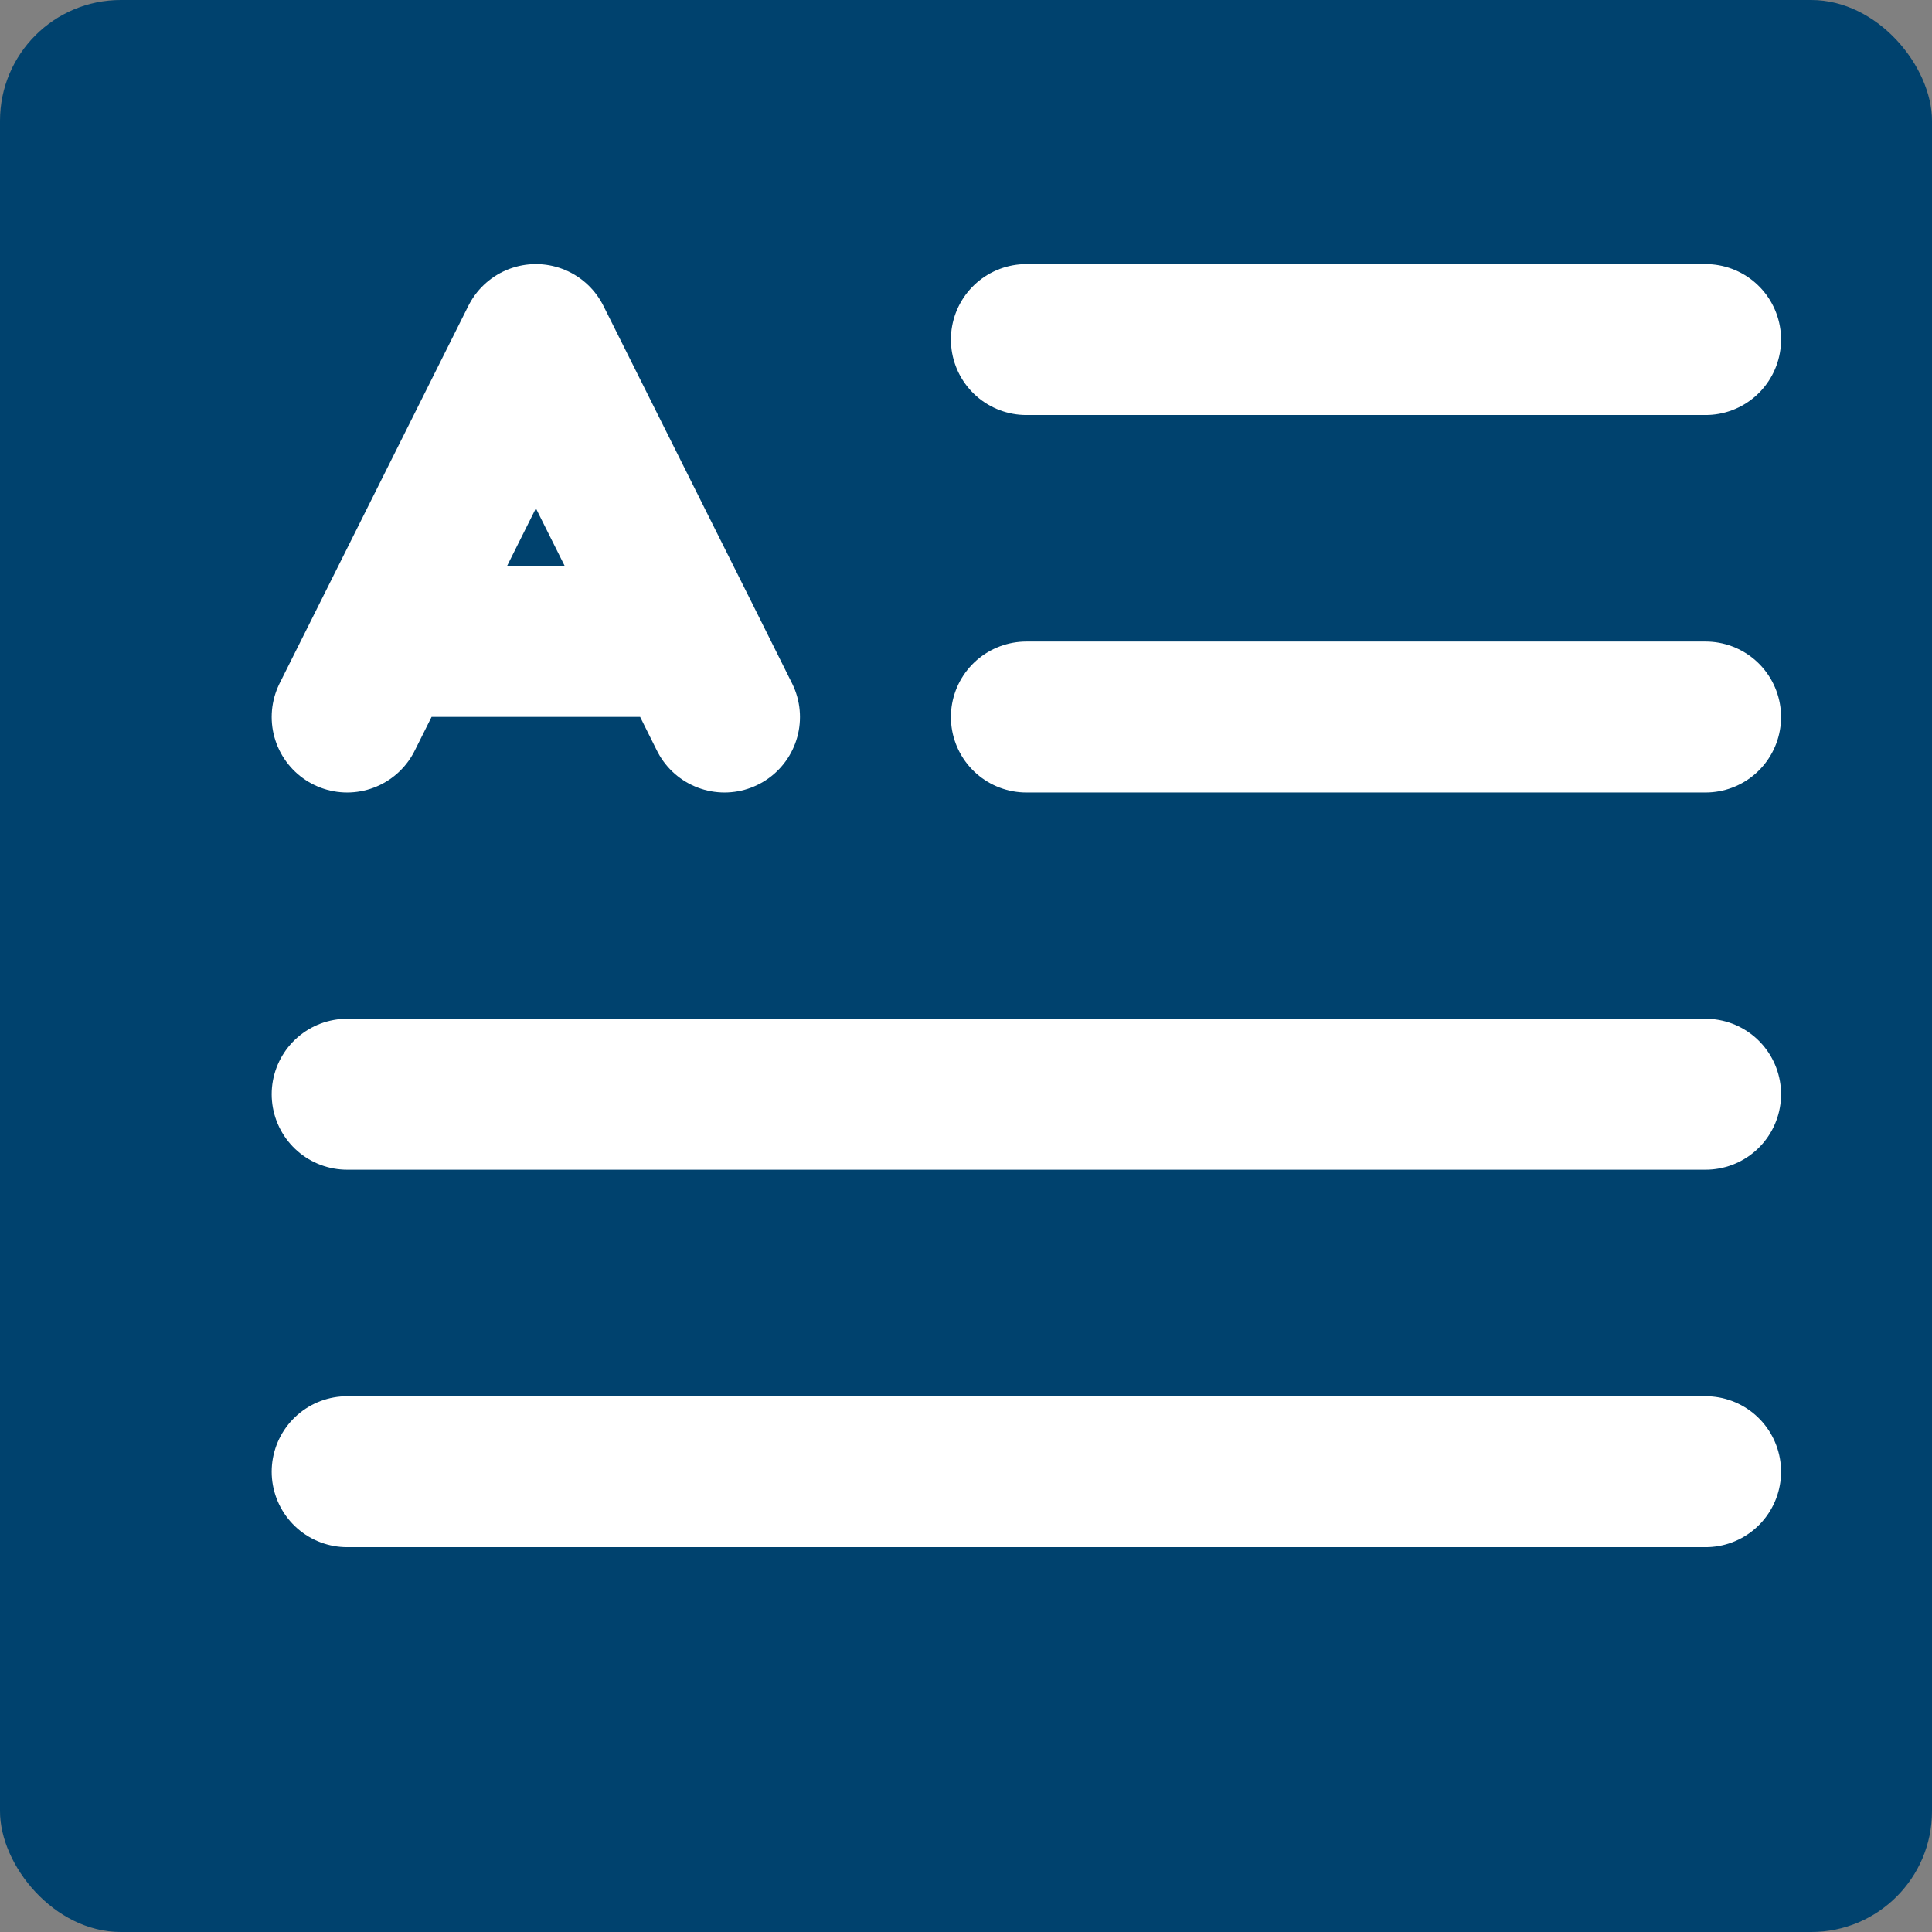 <svg width="16" height="16" viewBox="0 0 16 16" fill="none" xmlns="http://www.w3.org/2000/svg">
<rect x="0" y="0" width="16" height="16" fill="#808080" stroke="none"/>
<rect width="16" height="16" rx="1" fill="#00426E"/>
<path d="M8.5 2.812H14.125M8.5 5.938H14.125M2.875 9.062H14.125M2.875 12.188H14.125" stroke="white" stroke-width="1.25" stroke-linecap="round" stroke-linejoin="round"/>
<path d="M2.875 5.938L3.188 5.312M3.188 5.312L4.438 2.812L5.688 5.312M3.188 5.312H5.688M6 5.938L5.688 5.312" stroke="white" stroke-width="1.25" stroke-linecap="round" stroke-linejoin="round"/>
</svg>

